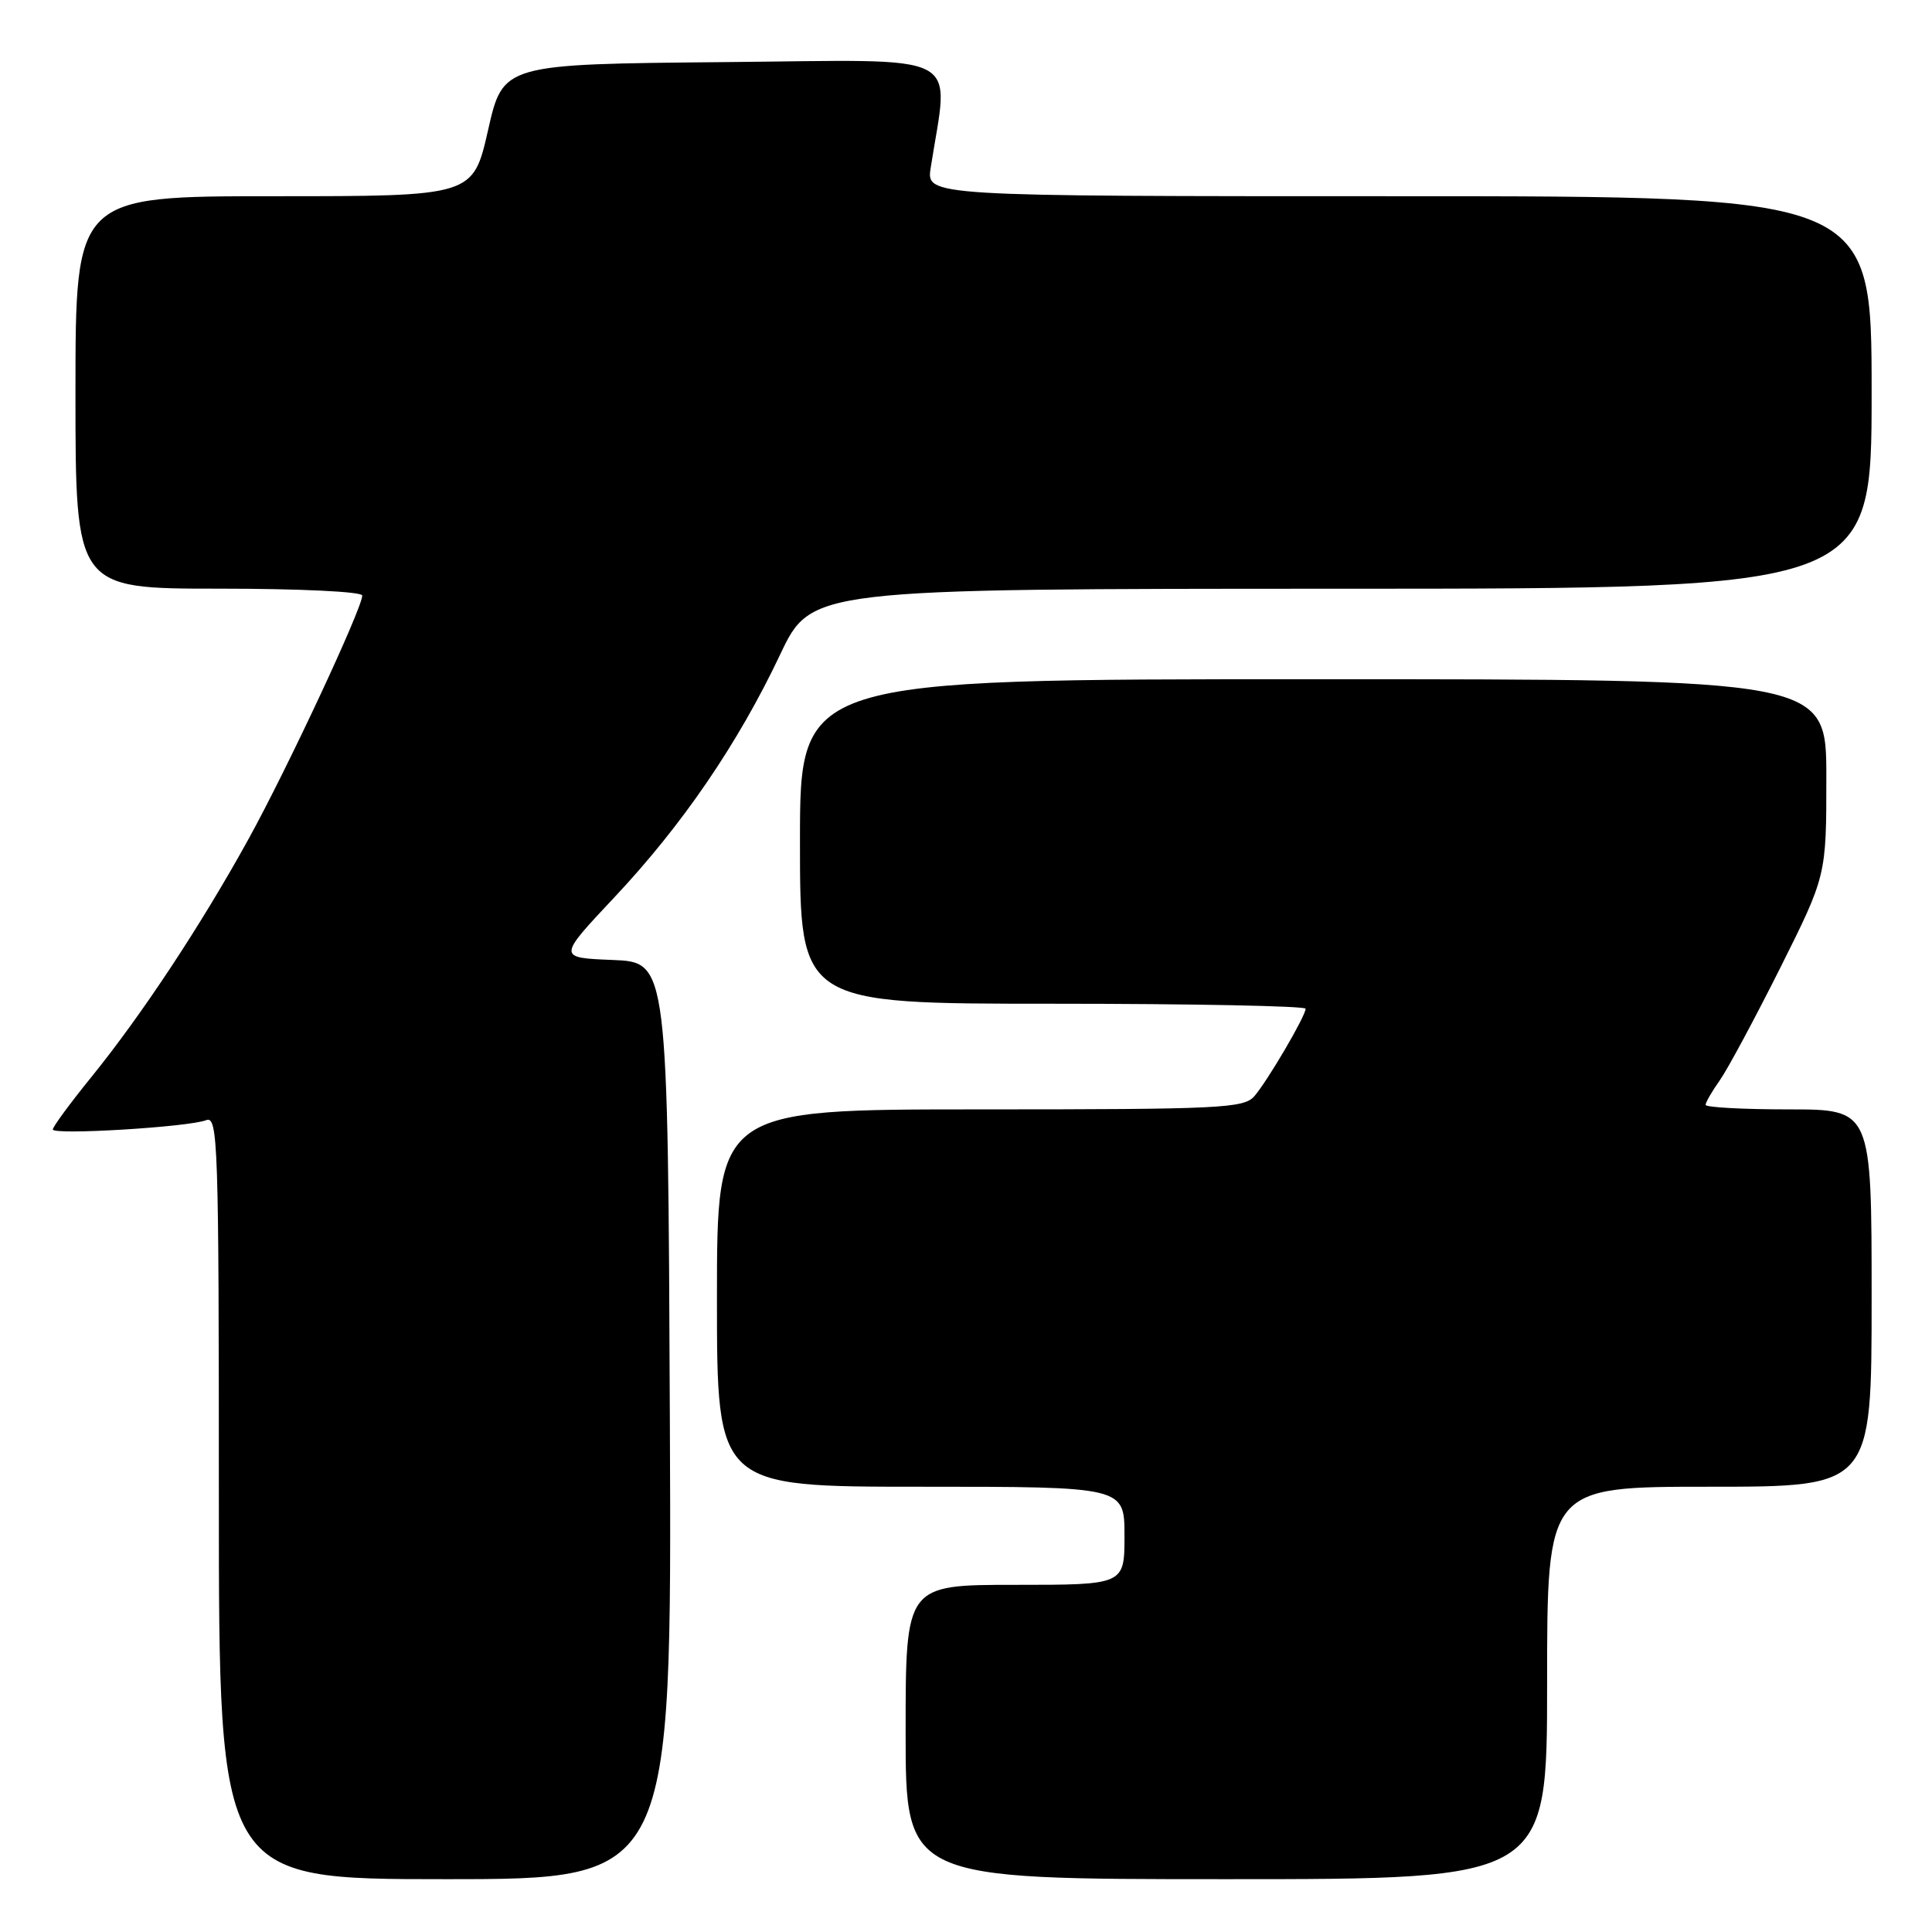 <?xml version="1.0" encoding="UTF-8" standalone="no"?>
<!DOCTYPE svg PUBLIC "-//W3C//DTD SVG 1.1//EN" "http://www.w3.org/Graphics/SVG/1.1/DTD/svg11.dtd" >
<svg xmlns="http://www.w3.org/2000/svg" xmlns:xlink="http://www.w3.org/1999/xlink" version="1.1" viewBox="0 0 256 256">
 <g >
 <path fill="currentColor"
d=" M 88.76 188.25 C 88.50 127.50 88.50 127.50 81.19 127.20 C 73.88 126.91 73.88 126.91 81.38 118.93 C 90.41 109.33 97.78 98.54 103.36 86.76 C 107.50 78.02 107.50 78.02 177.75 78.01 C 248.00 78.00 248.00 78.00 248.00 52.00 C 248.00 26.00 248.00 26.00 185.37 26.00 C 122.74 26.00 122.74 26.00 123.32 22.25 C 125.75 6.56 128.45 7.94 95.96 8.23 C 66.65 8.50 66.65 8.50 64.67 17.25 C 62.68 26.00 62.68 26.00 36.34 26.00 C 10.00 26.00 10.00 26.00 10.00 52.00 C 10.00 78.00 10.00 78.00 29.00 78.00 C 39.75 78.00 48.00 78.40 48.00 78.91 C 48.00 80.60 38.02 101.97 32.88 111.27 C 26.59 122.66 18.76 134.51 12.07 142.76 C 9.28 146.20 7.00 149.30 7.00 149.66 C 7.00 150.43 24.92 149.35 27.32 148.43 C 28.88 147.83 29.00 151.38 29.00 198.39 C 29.00 249.00 29.00 249.00 59.01 249.00 C 89.02 249.00 89.02 249.00 88.76 188.25 Z  M 205.00 223.00 C 205.00 197.00 205.00 197.00 226.50 197.00 C 248.00 197.00 248.00 197.00 248.00 172.00 C 248.00 147.00 248.00 147.00 237.00 147.00 C 230.95 147.00 226.00 146.73 226.00 146.40 C 226.00 146.08 226.84 144.61 227.88 143.15 C 228.91 141.69 232.51 134.99 235.88 128.27 C 242.00 116.03 242.00 116.03 242.00 103.02 C 242.00 90.00 242.00 90.00 174.00 90.00 C 106.00 90.00 106.00 90.00 106.00 111.50 C 106.00 133.00 106.00 133.00 139.50 133.00 C 157.93 133.00 173.00 133.30 173.00 133.66 C 173.00 134.63 167.97 143.21 166.21 145.25 C 164.82 146.85 161.79 147.00 129.85 147.00 C 95.00 147.00 95.00 147.00 95.00 172.00 C 95.00 197.00 95.00 197.00 122.00 197.00 C 149.00 197.00 149.00 197.00 149.00 203.50 C 149.00 210.00 149.00 210.00 134.50 210.00 C 120.00 210.00 120.00 210.00 120.00 229.50 C 120.00 249.00 120.00 249.00 162.50 249.00 C 205.00 249.00 205.00 249.00 205.00 223.00 Z "/>
</g>
</svg>